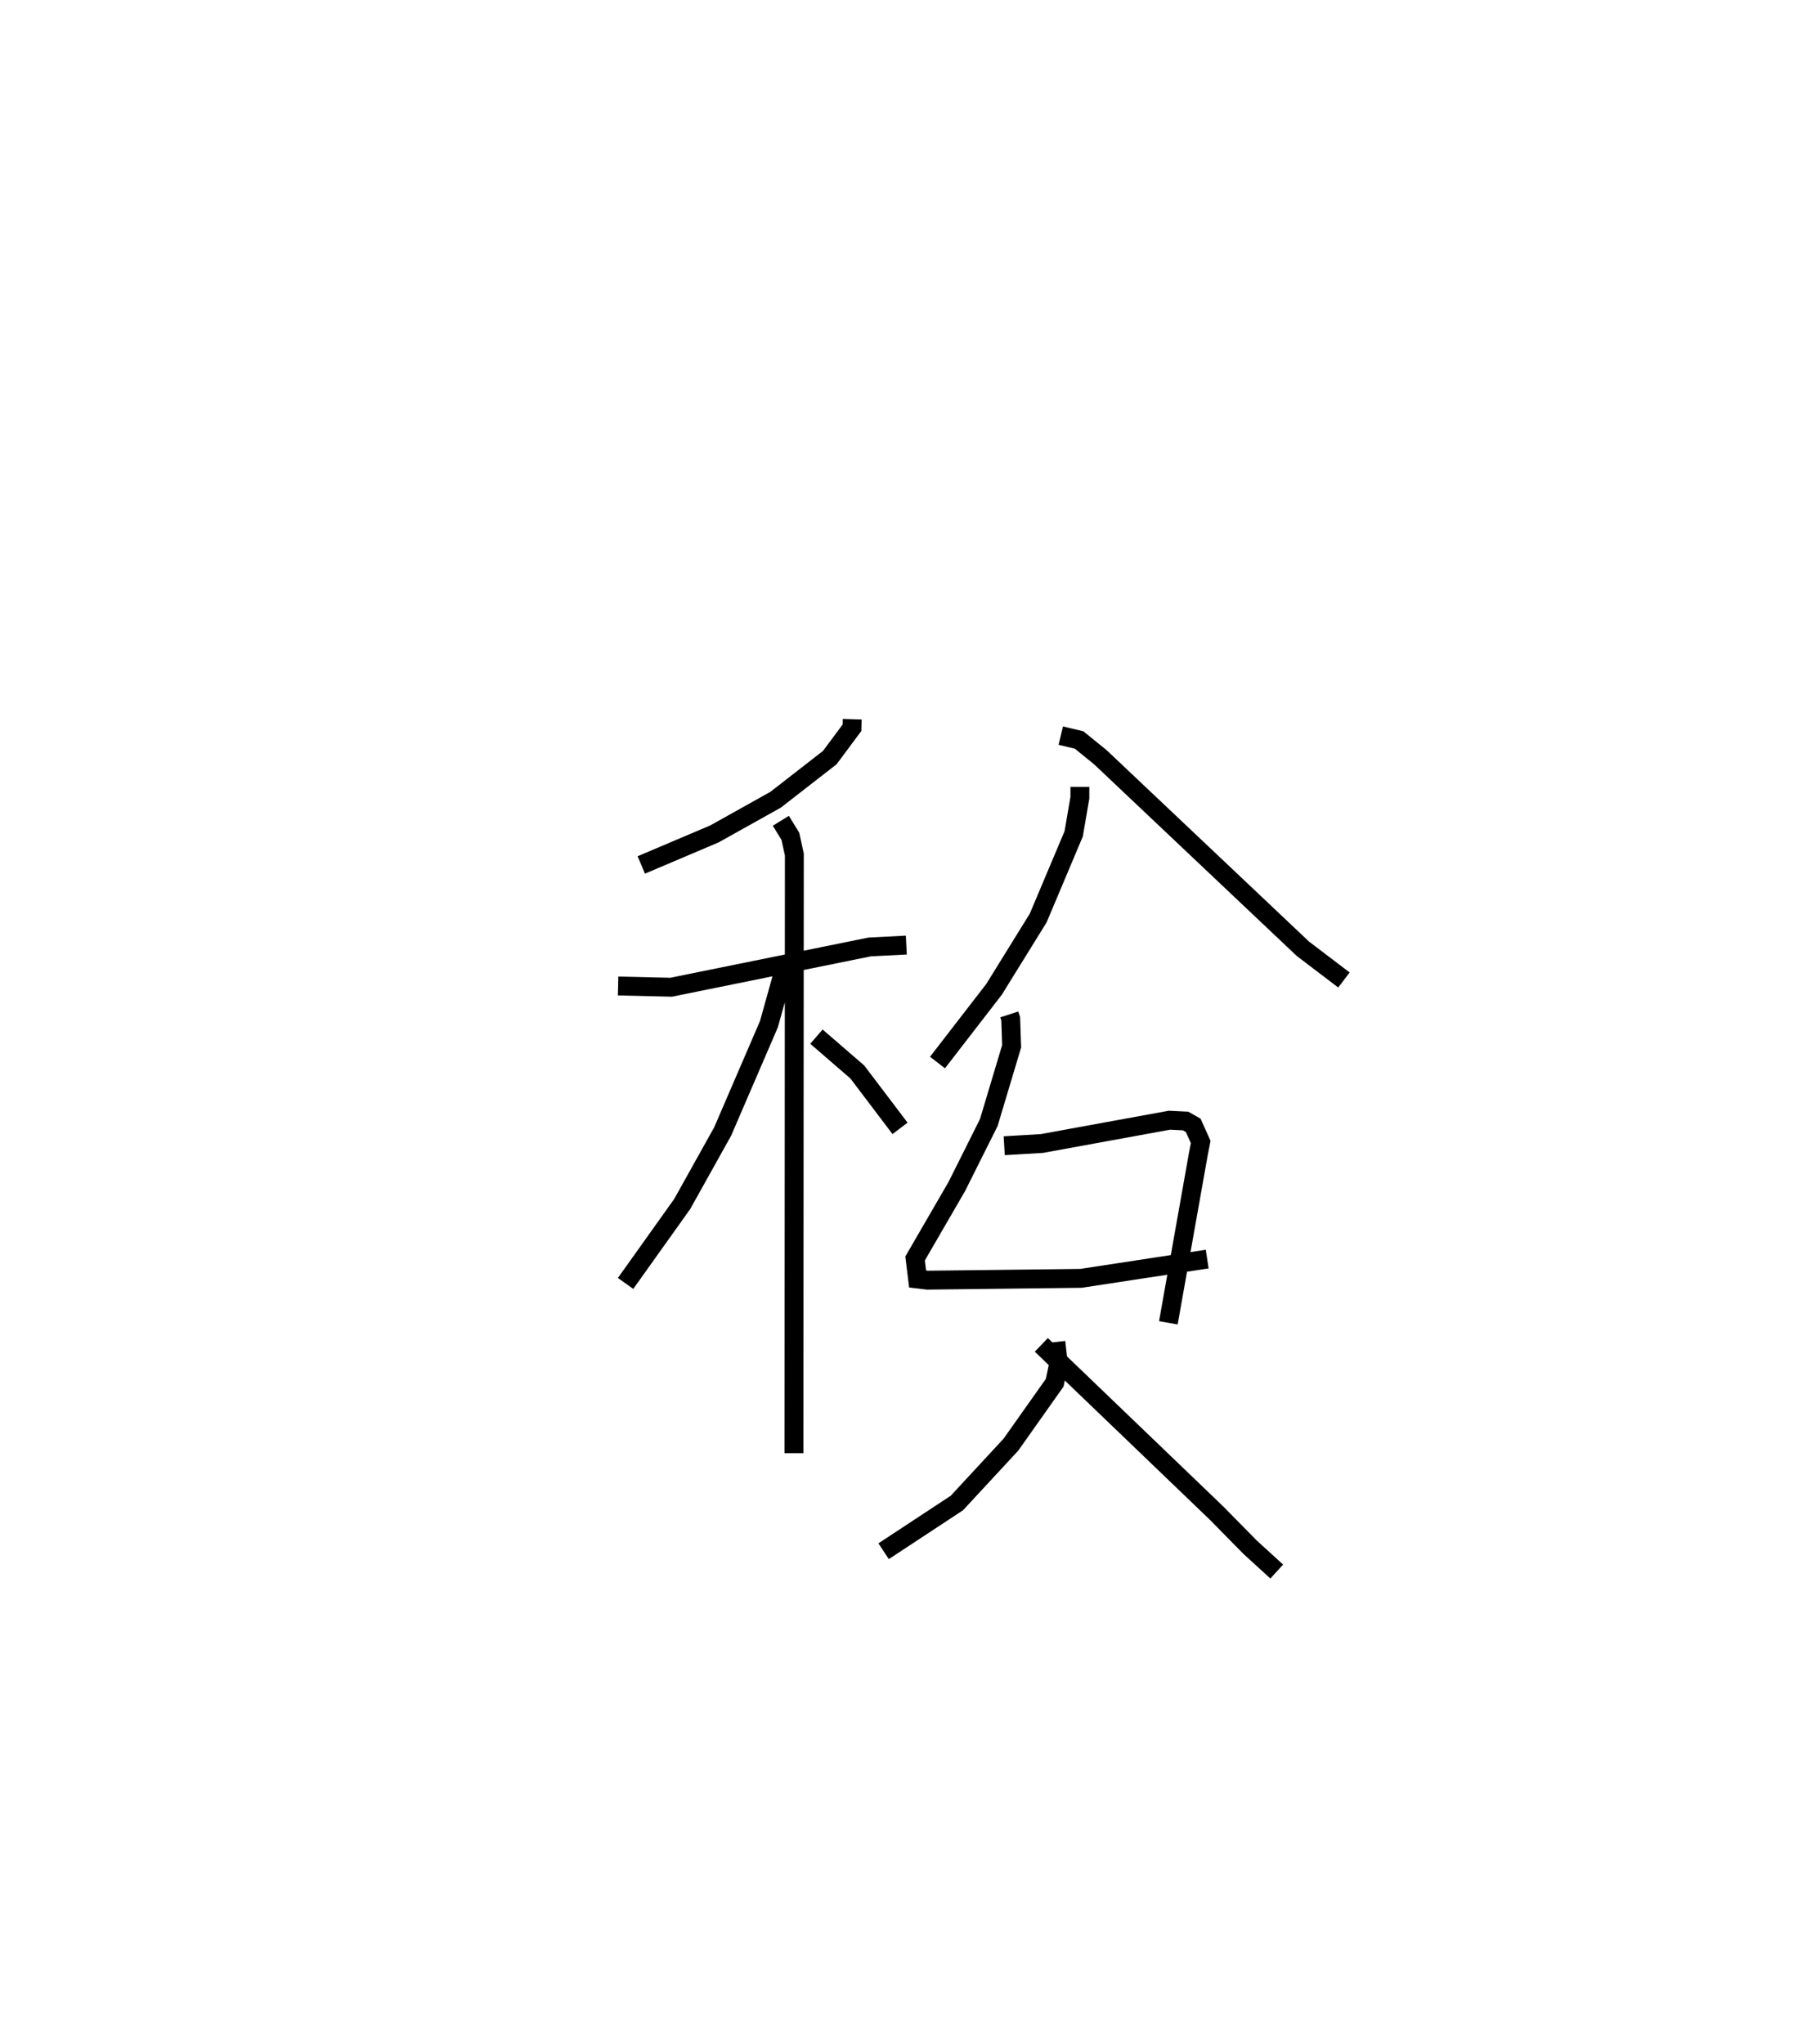 <?xml version="1.0" encoding="utf-8" ?>
<svg baseProfile="full" height="108.199" version="1.1" width="96.174" xmlns="http://www.w3.org/2000/svg" xmlns:ev="http://www.w3.org/2001/xml-events" xmlns:xlink="http://www.w3.org/1999/xlink"><defs /><rect fill="white" height="108.199" width="96.174" x="0" y="0" /><path d="M25,25 m0.0,0.0 m20.134,13.077 l-0.014,0.453 -1.175,1.579 l-2.869,2.231 -3.241,1.81 l-3.873,1.643 m-1.227,6.409 l2.806,0.065 10.517,-2.133 l1.94,-0.099 m-6.646,-6.58 l0.505,0.82 0.211,0.969 l-0.02,31.69 m-0.556,-25.474 l-0.77,2.761 -2.449,5.68 l-2.144,3.842 -2.999,4.205 m10.108,-13.065 l2.165,1.871 2.262,2.985 m9.525,-18.08 l-0.001,0.576 -0.327,1.909 l-1.881,4.46 -2.337,3.774 l-2.995,3.875 m6.529,-17.307 l0.97,0.23 1.131,0.918 l10.722,10.137 2.173,1.652 m-17.722,1.822 l0.074,0.227 0.05,1.459 l-1.21,4.038 -1.693,3.384 l-2.211,3.814 0.133,1.086 l0.519,0.062 8.132,-0.096 l6.686,-1.02 m-10.75,-6.001 l1.999,-0.119 6.754,-1.233 l0.852,0.043 0.406,0.23 l0.395,0.882 -0.124,0.633 l-1.589,8.939 m-5.958,1.016 l0.138,1.205 -0.199,0.95 l-2.32,3.28 -2.86,3.088 l-3.881,2.554 m8.353,-10.926 l9.285,8.913 1.774,1.803 l1.408,1.285 " fill="none" stroke="black" stroke-width="1" /></svg>